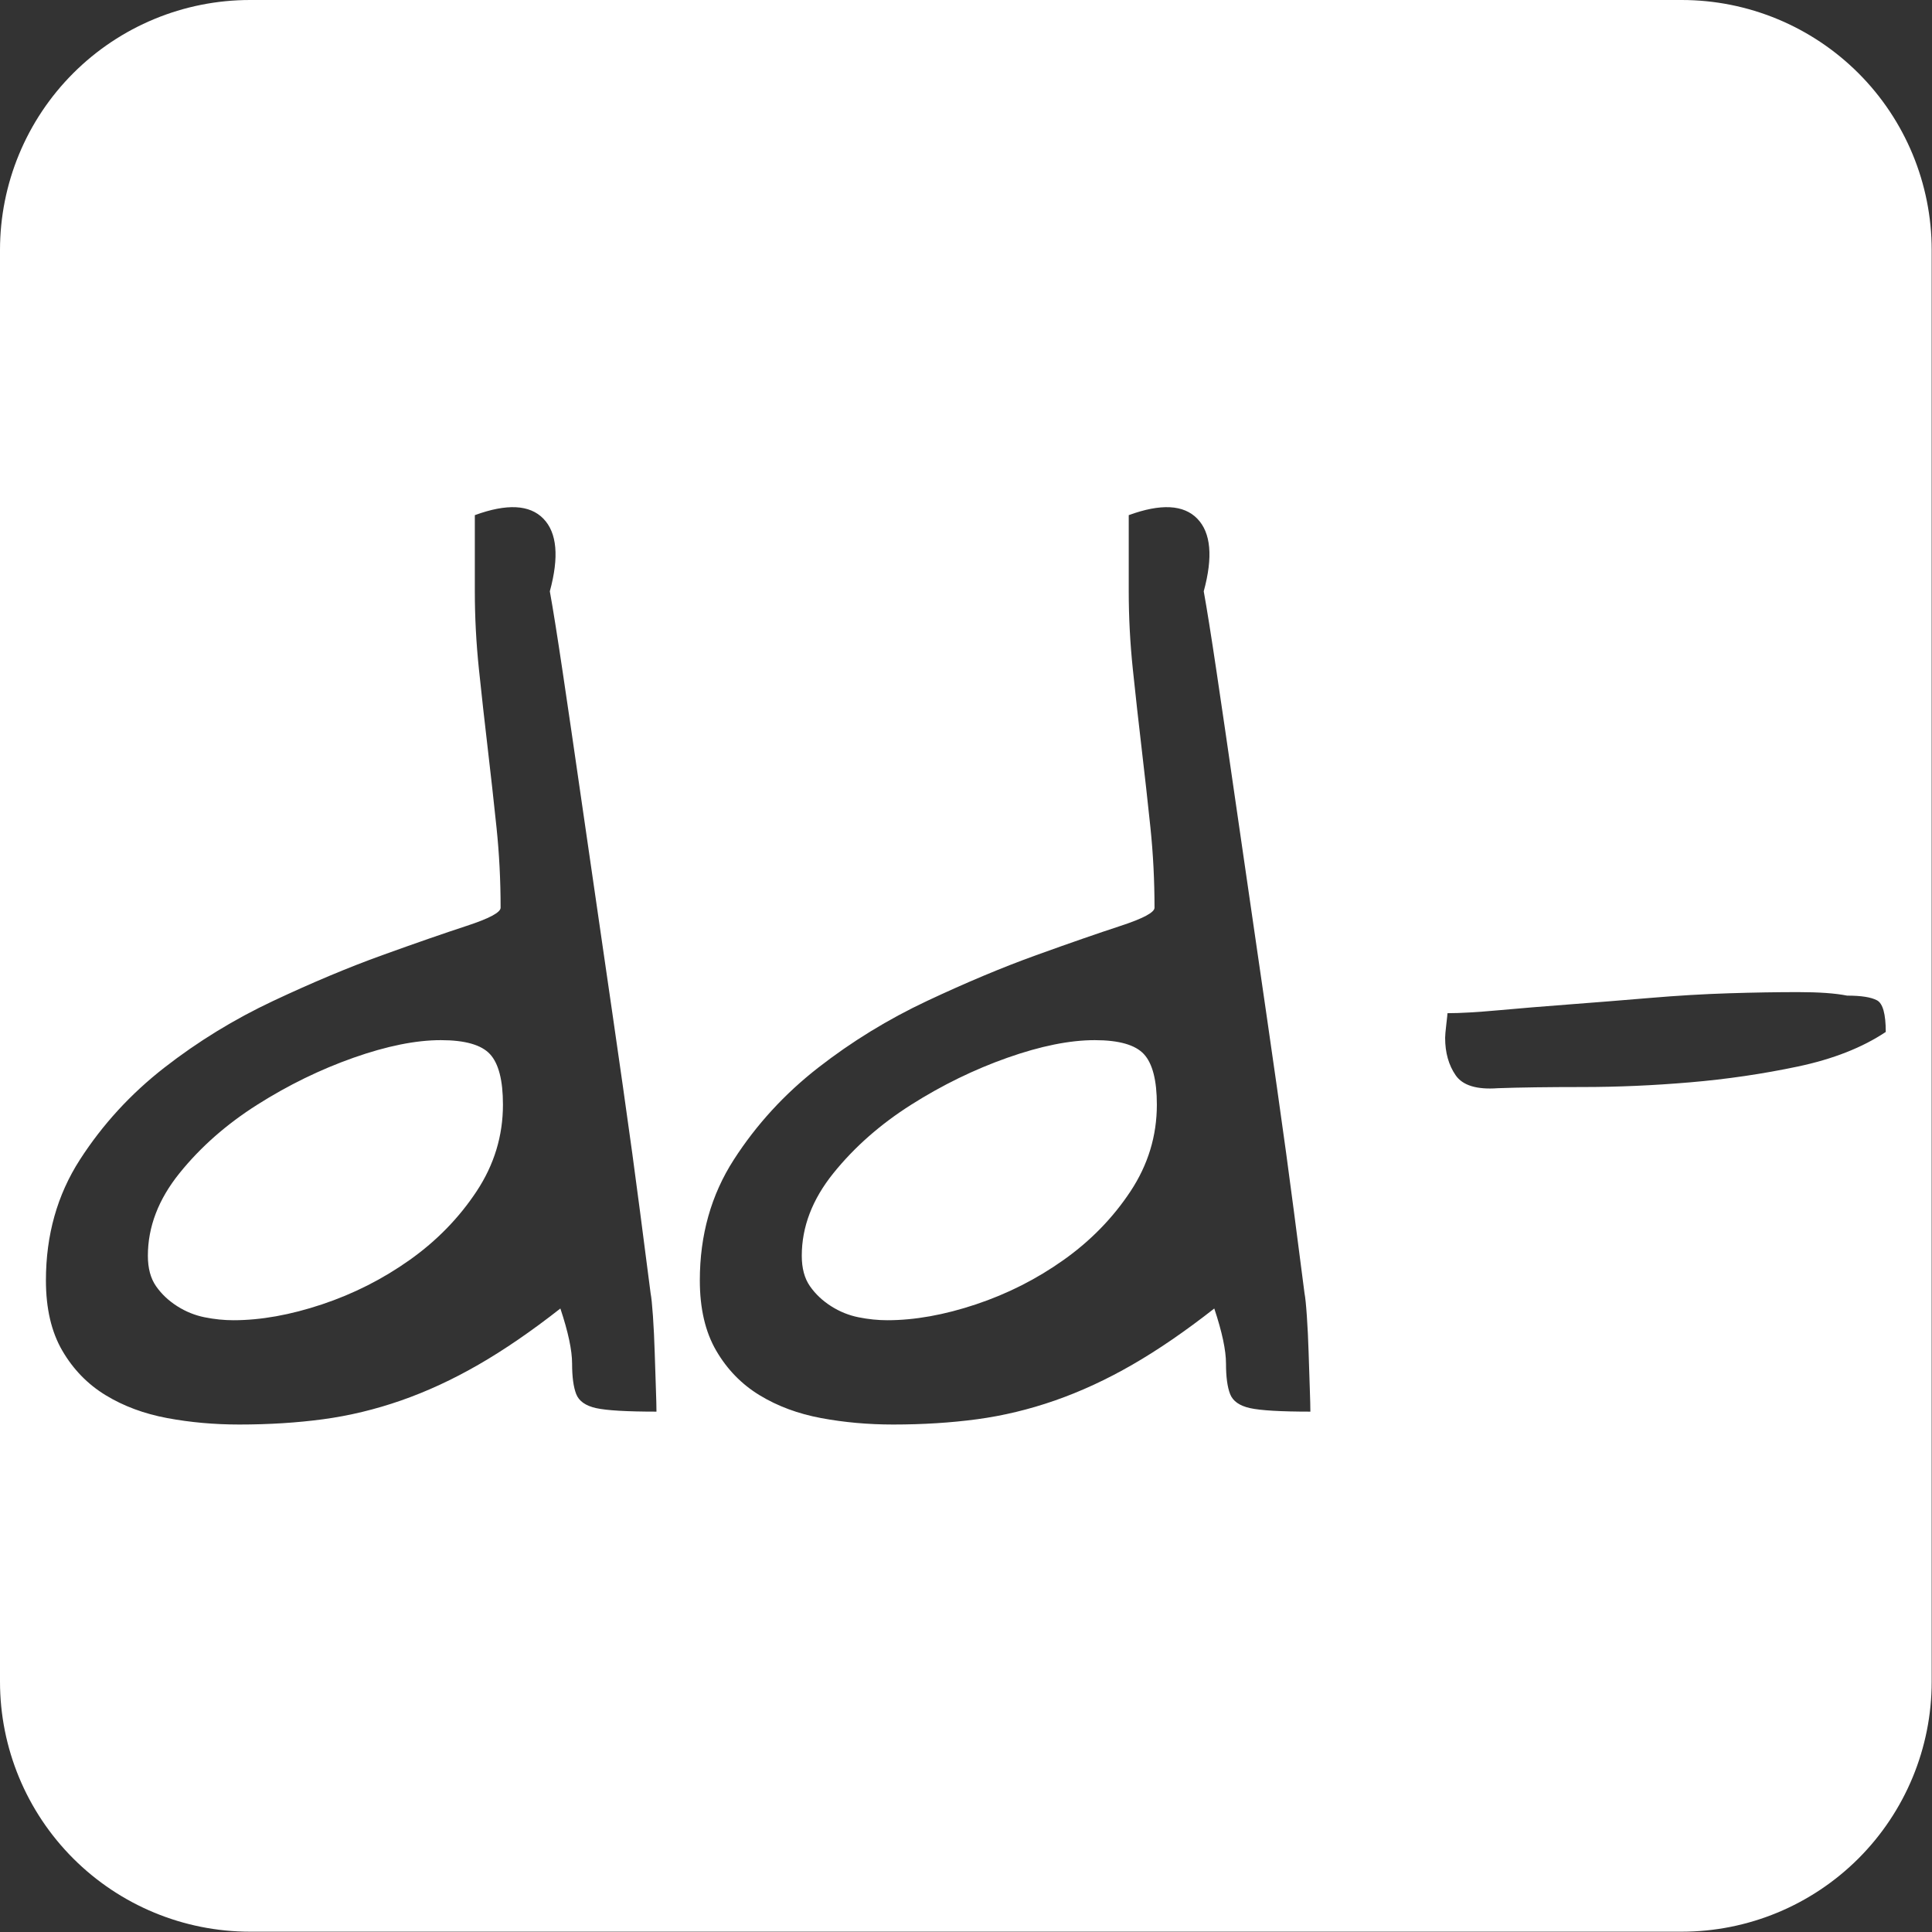 <?xml version="1.0" encoding="UTF-8" standalone="no"?>
<!DOCTYPE svg PUBLIC "-//W3C//DTD SVG 1.1//EN" "http://www.w3.org/Graphics/SVG/1.1/DTD/svg11.dtd">
<svg width="100%" height="100%" viewBox="0 0 1932 1932" version="1.1" xmlns="http://www.w3.org/2000/svg" xmlns:xlink="http://www.w3.org/1999/xlink" xml:space="preserve" xmlns:serif="http://www.serif.com/" style="fill-rule:evenodd;clip-rule:evenodd;stroke-linejoin:round;stroke-miterlimit:2;">
    <rect x="0" y="0" width="1932" height="1932" fill="#333333" stroke="none"/>
    <g transform="matrix(1,0,0,1,-100,-100)">
        <g transform="matrix(1,0,0,1,-197.264,-256.792)">
            <g>
                <path d="M2228.95,606.792C2228.95,540.488 2202.61,476.899 2155.73,430.015C2108.84,383.131 2045.26,356.792 1978.95,356.792L547.264,356.792C480.96,356.792 417.372,383.131 370.488,430.015C323.604,476.899 297.264,540.488 297.264,606.792L297.264,2038.48C297.264,2104.78 323.604,2168.37 370.488,2215.26C417.372,2262.14 480.96,2288.48 547.264,2288.48L1978.95,2288.48C2045.26,2288.48 2108.84,2262.14 2155.73,2215.26C2202.61,2168.37 2228.95,2104.78 2228.95,2038.48L2228.95,606.792ZM343.185,1637.18C343.185,1591.87 354.513,1551.63 377.169,1516.47C399.826,1481.32 427.951,1450.65 461.544,1424.48C495.138,1398.31 531.466,1376.05 570.529,1357.68C609.591,1339.33 645.919,1324.09 679.513,1311.98C713.107,1299.87 741.232,1290.11 763.888,1282.68C786.544,1275.26 797.873,1269.21 797.873,1264.52C797.873,1237.18 796.505,1210.42 793.771,1184.25C791.037,1158.08 788.107,1131.71 784.982,1105.15C781.857,1078.58 778.927,1052.22 776.193,1026.05C773.458,999.873 772.091,973.896 772.091,948.115L772.091,871.943C804.123,860.224 826.974,861.396 840.646,875.459C854.318,889.521 856.466,913.74 847.091,948.115C850.216,965.302 854.513,992.256 859.982,1028.97C865.451,1065.69 871.505,1107.1 878.146,1153.19C884.787,1199.29 891.818,1247.72 899.24,1298.51C906.662,1349.29 913.693,1397.92 920.333,1444.4C926.974,1490.89 932.638,1532.3 937.326,1568.62C942.013,1604.95 945.529,1632.1 947.872,1650.07C948.654,1653.97 949.435,1661.59 950.216,1672.92C950.998,1684.25 951.583,1696.36 951.974,1709.25C952.365,1722.14 952.755,1734.05 953.146,1744.99C953.537,1755.93 953.732,1763.74 953.732,1768.43C924.044,1768.43 903.927,1767.26 893.38,1764.91C882.833,1762.57 876.193,1757.88 873.458,1750.85C870.724,1743.82 869.357,1733.66 869.357,1720.38C869.357,1707.1 865.451,1688.74 857.638,1665.3C828.732,1687.96 801.388,1706.71 775.607,1721.55C749.826,1736.4 724.044,1748.31 698.263,1757.3C672.482,1766.28 646.505,1772.53 620.333,1776.05C594.162,1779.56 566.232,1781.32 536.544,1781.32C511.544,1781.32 487.521,1779.17 464.474,1774.87C441.427,1770.58 420.919,1762.96 402.951,1752.02C384.982,1741.08 370.529,1726.24 359.591,1707.49C348.654,1688.74 343.185,1665.3 343.185,1637.18ZM997.091,1637.18C997.091,1591.87 1008.42,1551.63 1031.08,1516.47C1053.73,1481.32 1081.86,1450.65 1115.45,1424.48C1149.04,1398.31 1185.37,1376.05 1224.43,1357.68C1263.5,1339.33 1299.83,1324.09 1333.42,1311.98C1367.01,1299.87 1395.14,1290.11 1417.79,1282.68C1440.45,1275.26 1451.78,1269.21 1451.78,1264.52C1451.78,1237.18 1450.41,1210.42 1447.68,1184.25C1444.94,1158.08 1442.01,1131.71 1438.89,1105.15C1435.76,1078.58 1432.83,1052.22 1430.1,1026.05C1427.37,999.873 1426,973.896 1426,948.115L1426,871.943C1458.03,860.224 1480.88,861.396 1494.55,875.459C1508.22,889.521 1510.37,913.74 1501,948.115C1504.12,965.302 1508.42,992.256 1513.89,1028.97C1519.36,1065.69 1525.41,1107.1 1532.05,1153.19C1538.69,1199.29 1545.72,1247.72 1553.15,1298.51C1560.57,1349.29 1567.6,1397.92 1574.24,1444.4C1580.88,1490.89 1586.54,1532.3 1591.23,1568.62C1595.92,1604.95 1599.43,1632.1 1601.78,1650.07C1602.56,1653.97 1603.34,1661.59 1604.12,1672.92C1604.9,1684.25 1605.49,1696.36 1605.88,1709.25C1606.27,1722.14 1606.66,1734.05 1607.05,1744.99C1607.44,1755.93 1607.64,1763.74 1607.64,1768.43C1577.95,1768.43 1557.83,1767.26 1547.29,1764.91C1536.74,1762.57 1530.1,1757.88 1527.37,1750.85C1524.63,1743.82 1523.26,1733.66 1523.26,1720.38C1523.26,1707.1 1519.36,1688.74 1511.54,1665.3C1482.64,1687.96 1455.29,1706.71 1429.51,1721.55C1403.73,1736.4 1377.95,1748.31 1352.17,1757.3C1326.39,1766.28 1300.41,1772.53 1274.24,1776.05C1248.07,1779.56 1220.14,1781.32 1190.45,1781.32C1165.45,1781.32 1141.43,1779.17 1118.38,1774.87C1095.33,1770.58 1074.83,1762.96 1056.86,1752.02C1038.89,1741.08 1024.43,1726.24 1013.5,1707.49C1002.56,1688.74 997.091,1665.3 997.091,1637.18ZM445.138,1612.57C445.138,1625.07 447.873,1635.22 453.341,1643.04C458.81,1650.85 465.841,1657.49 474.435,1662.96C483.029,1668.43 492.208,1672.14 501.974,1674.09C511.74,1676.05 521.31,1677.02 530.685,1677.02C558.029,1677.02 587.521,1671.75 619.162,1661.2C650.802,1650.65 680.099,1635.81 707.052,1616.67C734.005,1597.53 756.271,1574.68 773.849,1548.12C791.427,1521.55 800.216,1492.65 800.216,1461.4C800.216,1437.18 795.919,1420.38 787.326,1411.01C778.732,1401.63 762.326,1396.94 738.107,1396.94C713.107,1396.94 684.005,1402.8 650.802,1414.52C617.599,1426.24 585.568,1441.87 554.708,1461.4C523.849,1480.93 497.872,1503.78 476.779,1529.95C455.685,1556.12 445.138,1583.66 445.138,1612.57ZM1099.04,1612.57C1099.04,1625.07 1101.78,1635.22 1107.25,1643.04C1112.72,1650.85 1119.75,1657.49 1128.34,1662.96C1136.93,1668.43 1146.12,1672.14 1155.88,1674.09C1165.65,1676.05 1175.22,1677.02 1184.59,1677.02C1211.93,1677.02 1241.43,1671.75 1273.07,1661.2C1304.71,1650.65 1334.01,1635.81 1360.96,1616.67C1387.91,1597.53 1410.18,1574.68 1427.76,1548.12C1445.33,1521.55 1454.12,1492.65 1454.12,1461.4C1454.12,1437.18 1449.83,1420.38 1441.23,1411.01C1432.64,1401.63 1416.23,1396.94 1392.01,1396.94C1367.01,1396.94 1337.91,1402.8 1304.71,1414.52C1271.51,1426.24 1239.47,1441.87 1208.62,1461.4C1177.76,1480.93 1151.78,1503.78 1130.68,1529.95C1109.59,1556.12 1099.04,1583.66 1099.04,1612.57ZM1742.4,1394.6C1742.4,1392.26 1742.8,1387.76 1743.58,1381.12C1744.36,1374.48 1744.75,1370.77 1744.75,1369.99C1757.25,1369.99 1774.24,1369.01 1795.73,1367.06C1817.21,1365.11 1840.84,1363.15 1866.62,1361.2C1892.4,1359.25 1919.16,1357.1 1946.9,1354.76C1974.63,1352.41 2001,1350.85 2026,1350.07C2051,1349.29 2074.05,1348.9 2095.14,1348.9C2116.23,1348.9 2132.64,1350.07 2144.36,1352.41C2158.42,1352.41 2168.38,1353.97 2174.24,1357.1C2180.1,1360.22 2183.03,1370.77 2183.03,1388.74C2159.59,1404.37 2130.3,1415.89 2095.14,1423.31C2059.98,1430.73 2024.05,1436.01 1987.33,1439.13C1950.61,1442.26 1914.87,1443.82 1880.1,1443.82C1845.33,1443.82 1817.01,1444.21 1795.14,1444.99C1774.05,1446.55 1759.98,1442.26 1752.95,1432.1C1745.92,1421.94 1742.4,1409.44 1742.4,1394.6Z" style="fill:white;"/>
            </g>
        </g>
    </g>
</svg>
